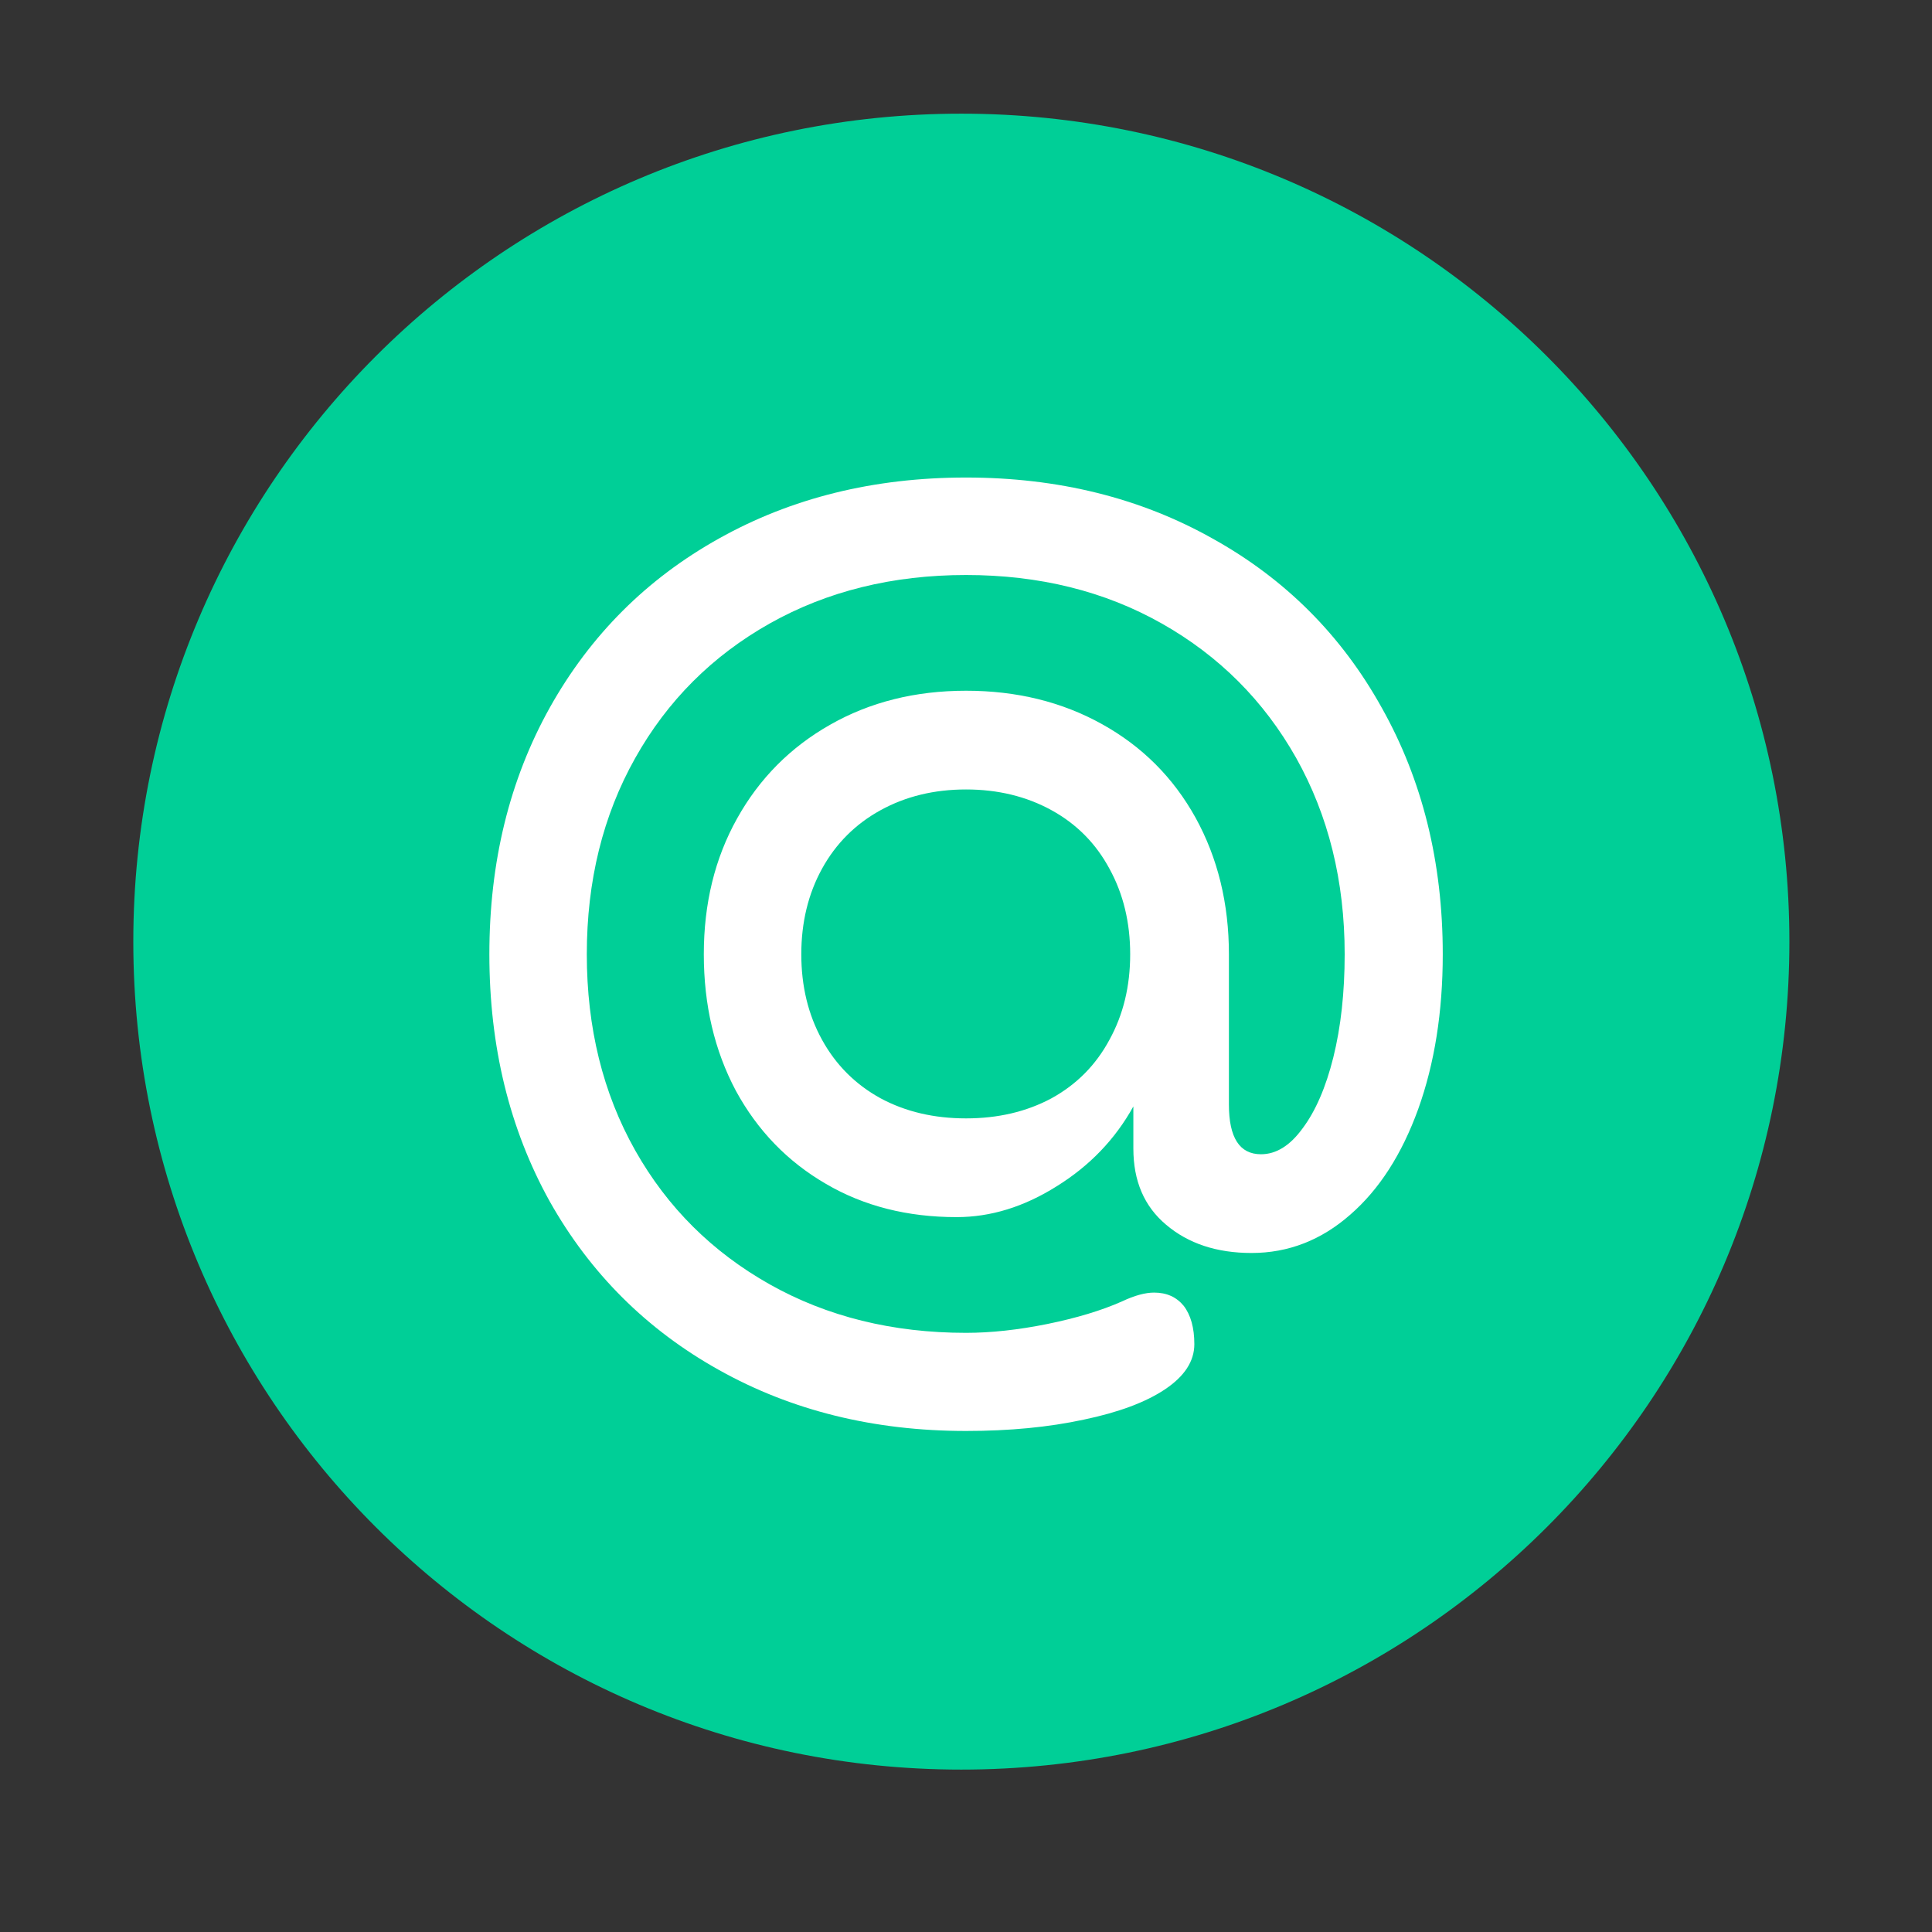 <svg xmlns="http://www.w3.org/2000/svg" xmlns:xlink="http://www.w3.org/1999/xlink" width="48" viewBox="0 0 48 48" height="48" version="1.0"><rect x="0" y="0" width="48" height="48" fill="#333333" stroke="none"/><defs><g id="a"><path d="M 12.781 5.469 C 10.488 5.469 8.441 4.961 6.641 3.953 C 4.848 2.953 3.445 1.555 2.438 -0.234 C 1.438 -2.035 0.938 -4.082 0.938 -6.375 C 0.938 -8.664 1.438 -10.707 2.438 -12.5 C 3.445 -14.301 4.848 -15.703 6.641 -16.703 C 8.441 -17.711 10.488 -18.219 12.781 -18.219 C 15.07 -18.219 17.113 -17.711 18.906 -16.703 C 20.707 -15.703 22.109 -14.301 23.109 -12.5 C 24.117 -10.707 24.625 -8.664 24.625 -6.375 C 24.625 -4.945 24.422 -3.664 24.016 -2.531 C 23.609 -1.406 23.047 -0.531 22.328 0.094 C 21.609 0.727 20.789 1.047 19.875 1.047 C 19.008 1.047 18.301 0.812 17.75 0.344 C 17.207 -0.113 16.938 -0.742 16.938 -1.547 L 16.938 -2.594 C 16.488 -1.781 15.852 -1.117 15.031 -0.609 C 14.219 -0.098 13.391 0.156 12.547 0.156 C 11.328 0.156 10.242 -0.117 9.297 -0.672 C 8.348 -1.223 7.602 -1.992 7.062 -2.984 C 6.531 -3.984 6.266 -5.113 6.266 -6.375 C 6.266 -7.633 6.539 -8.758 7.094 -9.75 C 7.645 -10.738 8.414 -11.516 9.406 -12.078 C 10.395 -12.641 11.52 -12.922 12.781 -12.922 C 14.039 -12.922 15.164 -12.645 16.156 -12.094 C 17.156 -11.539 17.93 -10.766 18.484 -9.766 C 19.035 -8.766 19.312 -7.633 19.312 -6.375 L 19.312 -2.641 C 19.312 -1.816 19.578 -1.406 20.109 -1.406 C 20.484 -1.406 20.828 -1.617 21.141 -2.047 C 21.461 -2.473 21.719 -3.062 21.906 -3.812 C 22.094 -4.57 22.188 -5.426 22.188 -6.375 C 22.188 -8.195 21.785 -9.82 20.984 -11.25 C 20.18 -12.676 19.066 -13.789 17.641 -14.594 C 16.223 -15.395 14.602 -15.797 12.781 -15.797 C 10.957 -15.797 9.332 -15.395 7.906 -14.594 C 6.477 -13.789 5.363 -12.676 4.562 -11.25 C 3.758 -9.82 3.359 -8.195 3.359 -6.375 C 3.359 -4.551 3.758 -2.926 4.562 -1.5 C 5.363 -0.082 6.477 1.023 7.906 1.828 C 9.332 2.629 10.957 3.031 12.781 3.031 C 13.406 3.031 14.078 2.957 14.797 2.812 C 15.523 2.664 16.145 2.477 16.656 2.25 C 16.969 2.102 17.234 2.031 17.453 2.031 C 17.766 2.031 18.008 2.141 18.188 2.359 C 18.363 2.586 18.453 2.906 18.453 3.312 C 18.453 3.738 18.207 4.113 17.719 4.438 C 17.238 4.758 16.566 5.008 15.703 5.188 C 14.836 5.375 13.863 5.469 12.781 5.469 Z M 12.781 -2.297 C 13.57 -2.297 14.281 -2.461 14.906 -2.797 C 15.531 -3.141 16.008 -3.625 16.344 -4.25 C 16.688 -4.875 16.859 -5.582 16.859 -6.375 C 16.859 -7.164 16.688 -7.875 16.344 -8.5 C 16.008 -9.125 15.531 -9.609 14.906 -9.953 C 14.281 -10.297 13.57 -10.469 12.781 -10.469 C 11.988 -10.469 11.281 -10.297 10.656 -9.953 C 10.031 -9.609 9.547 -9.125 9.203 -8.5 C 8.859 -7.875 8.688 -7.164 8.688 -6.375 C 8.688 -5.582 8.859 -4.875 9.203 -4.25 C 9.547 -3.625 10.031 -3.141 10.656 -2.797 C 11.281 -2.461 11.988 -2.297 12.781 -2.297 Z M 12.781 -2.297"/></g></defs><path fill="#00CF97" d="M 23.883 2.824 C 12.523 2.824 3.312 12.035 3.312 23.395 C 3.312 34.758 12.523 43.965 23.883 43.965 C 35.246 43.965 44.457 34.758 44.457 23.395 C 44.457 12.035 35.246 2.824 23.883 2.824 Z M 23.883 2.824"/><g fill="#FFF"><use x="11.22" y="30.083" xmlns:xlink="http://www.w3.org/1999/xlink" xlink:href="#a" xlink:type="simple" xlink:actuate="onLoad" xlink:show="embed"/></g></svg>